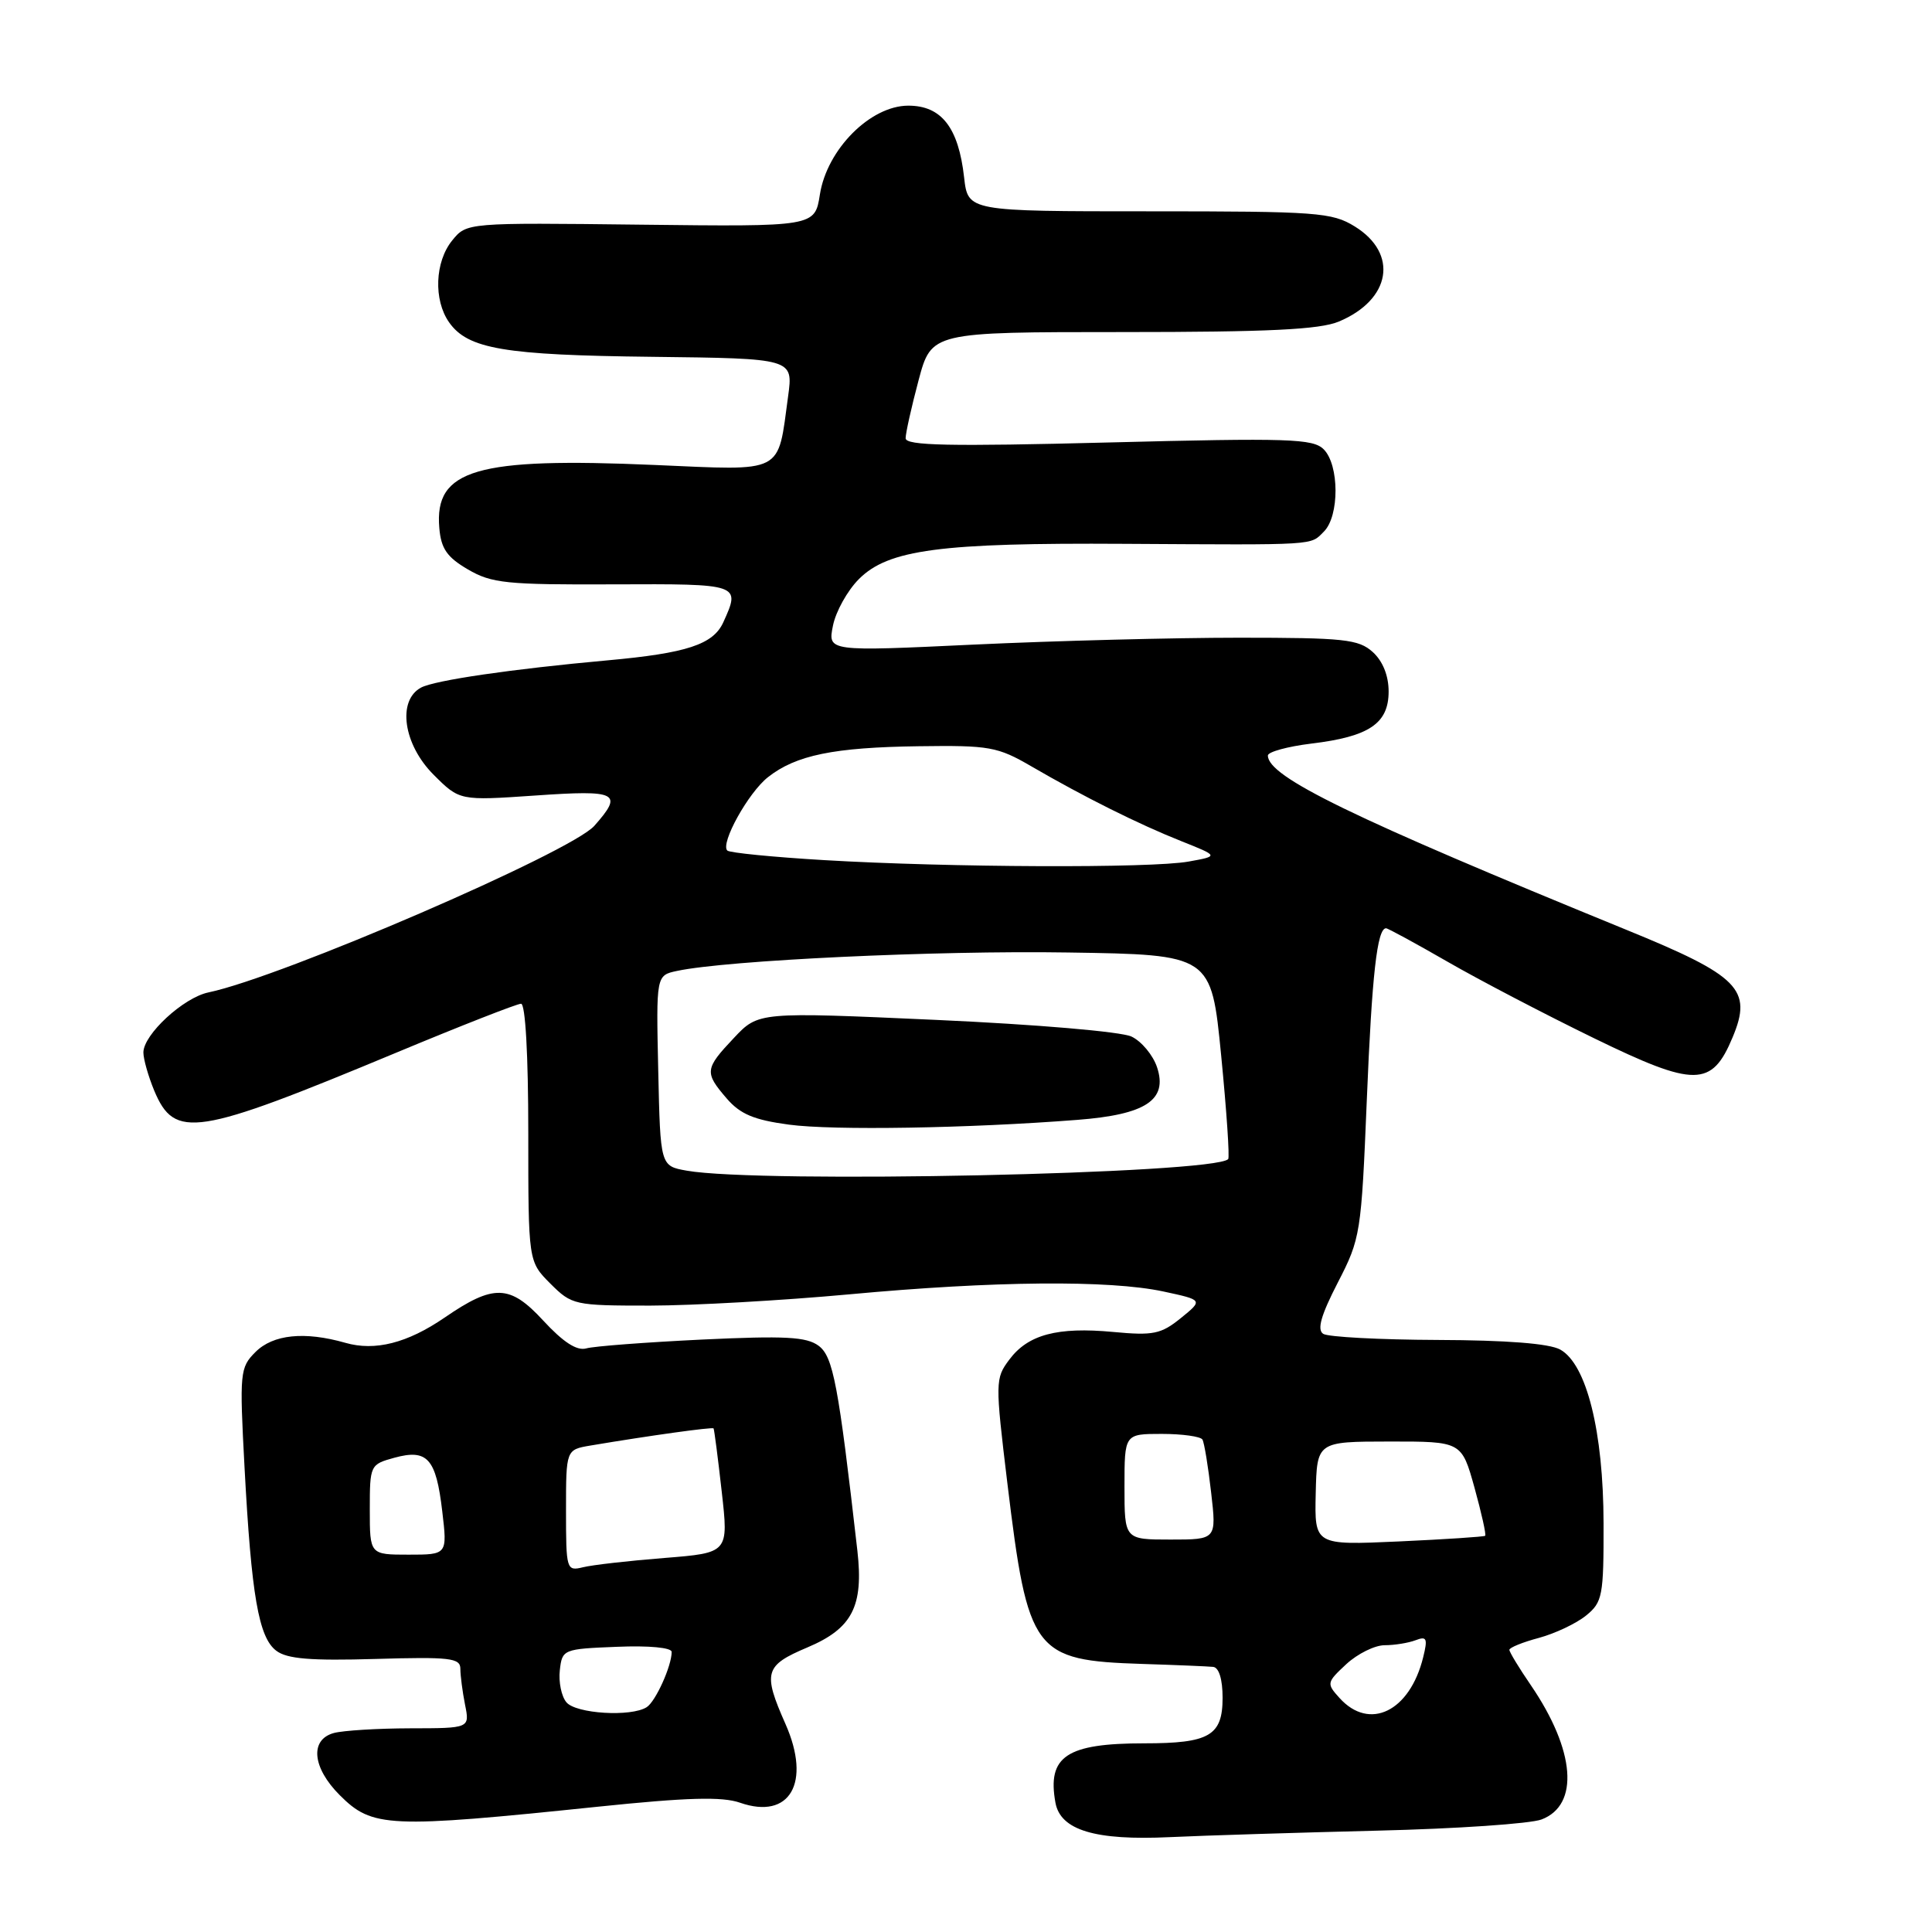 <?xml version="1.0" encoding="UTF-8" standalone="no"?>
<!DOCTYPE svg PUBLIC "-//W3C//DTD SVG 1.1//EN" "http://www.w3.org/Graphics/SVG/1.1/DTD/svg11.dtd" >
<svg xmlns="http://www.w3.org/2000/svg" xmlns:xlink="http://www.w3.org/1999/xlink" version="1.1" viewBox="0 0 256 256">
 <g >
 <path fill="currentColor"
d=" M 182.54 242.57 C 193.01 242.32 202.78 241.65 204.26 241.09 C 209.31 239.17 208.73 231.93 202.86 223.32 C 201.28 221.02 200.00 218.90 200.00 218.61 C 200.00 218.32 201.76 217.60 203.91 217.03 C 206.05 216.45 208.87 215.12 210.16 214.07 C 212.34 212.30 212.50 211.48 212.48 201.84 C 212.46 189.67 210.23 180.75 206.73 178.82 C 205.28 178.02 199.60 177.58 190.50 177.55 C 182.80 177.52 175.97 177.16 175.33 176.74 C 174.49 176.19 175.04 174.27 177.26 169.96 C 180.28 164.11 180.38 163.46 181.11 145.72 C 181.79 129.13 182.48 123.00 183.66 123.00 C 183.90 123.00 187.56 124.99 191.80 127.43 C 196.03 129.87 204.79 134.44 211.26 137.59 C 224.59 144.08 226.82 144.07 229.58 137.45 C 232.24 131.10 230.47 129.31 215.49 123.20 C 179.12 108.34 168.00 102.94 168.00 100.11 C 168.00 99.63 170.59 98.92 173.75 98.53 C 181.42 97.61 184.00 95.87 184.00 91.63 C 184.00 89.53 183.23 87.61 181.90 86.40 C 180.01 84.70 178.13 84.50 164.15 84.50 C 155.54 84.50 139.77 84.91 129.09 85.41 C 109.68 86.33 109.68 86.33 110.37 82.91 C 110.74 81.04 112.29 78.25 113.81 76.73 C 117.71 72.82 124.59 71.91 149.00 72.06 C 174.84 72.21 173.57 72.29 175.43 70.43 C 177.49 68.37 177.47 61.61 175.40 59.54 C 173.98 58.12 170.81 58.02 146.90 58.63 C 125.75 59.17 120.00 59.05 120.00 58.07 C 120.00 57.39 120.77 53.94 121.71 50.41 C 123.42 44.00 123.42 44.00 148.74 44.00 C 168.14 44.00 174.85 43.67 177.40 42.61 C 184.31 39.72 185.34 33.61 179.52 30.01 C 176.49 28.14 174.56 28.00 152.26 28.00 C 128.26 28.00 128.26 28.00 127.75 23.51 C 127.01 16.90 124.75 14.00 120.36 14.00 C 115.34 14.00 109.58 19.78 108.64 25.77 C 107.97 30.04 107.97 30.04 84.91 29.77 C 61.84 29.50 61.84 29.50 59.92 31.86 C 57.62 34.69 57.43 39.74 59.50 42.70 C 61.98 46.24 66.78 47.06 86.43 47.28 C 105.11 47.50 105.11 47.50 104.43 52.50 C 103.01 62.91 104.08 62.36 86.72 61.61 C 63.10 60.58 57.54 62.21 58.21 69.95 C 58.44 72.69 59.22 73.83 62.00 75.45 C 65.14 77.29 67.11 77.49 81.25 77.43 C 98.13 77.36 98.15 77.37 95.84 82.46 C 94.50 85.40 91.00 86.55 80.50 87.50 C 67.81 88.65 57.61 90.14 55.79 91.11 C 52.61 92.82 53.44 98.64 57.45 102.65 C 60.90 106.10 60.90 106.10 70.95 105.41 C 81.87 104.65 82.63 105.05 78.75 109.43 C 75.65 112.92 37.29 129.49 27.62 131.50 C 24.30 132.19 19.00 137.09 19.00 139.46 C 19.00 140.34 19.65 142.61 20.43 144.50 C 23.15 150.99 25.91 150.56 52.42 139.52 C 61.03 135.93 68.51 133.00 69.04 133.00 C 69.62 133.00 70.00 139.78 70.00 150.08 C 70.00 167.15 70.00 167.15 72.92 170.08 C 75.78 172.93 76.09 173.00 86.17 173.00 C 91.85 172.99 103.70 172.32 112.50 171.51 C 131.66 169.73 146.99 169.59 154.16 171.13 C 159.42 172.26 159.42 172.26 156.46 174.66 C 153.84 176.78 152.81 176.99 147.50 176.49 C 140.11 175.80 136.21 176.83 133.73 180.17 C 131.87 182.65 131.86 183.11 133.48 196.52 C 136.21 219.04 136.94 220.01 151.36 220.48 C 155.84 220.62 160.06 220.80 160.75 220.87 C 161.52 220.95 162.00 222.53 162.00 224.96 C 162.00 229.99 160.26 231.00 151.63 231.00 C 141.32 231.00 138.74 232.72 139.85 238.86 C 140.51 242.51 145.12 243.90 155.00 243.43 C 159.68 243.21 172.07 242.83 182.54 242.57 Z  M 79.21 239.40 C 91.06 238.17 95.69 238.04 98.06 238.87 C 104.66 241.17 107.52 236.23 104.09 228.46 C 101.05 221.60 101.31 220.69 106.99 218.29 C 112.93 215.78 114.44 212.85 113.61 205.50 C 111.09 183.41 110.40 179.76 108.47 178.32 C 106.86 177.13 104.04 176.98 93.00 177.50 C 85.58 177.86 78.68 178.38 77.68 178.67 C 76.43 179.02 74.63 177.85 71.97 174.97 C 67.56 170.19 65.42 170.12 58.91 174.59 C 53.98 177.97 49.69 179.06 45.76 177.93 C 40.37 176.39 36.19 176.81 33.85 179.15 C 31.79 181.21 31.73 181.85 32.40 194.40 C 33.31 211.42 34.27 216.99 36.62 218.74 C 38.05 219.82 41.20 220.07 49.75 219.82 C 59.62 219.53 61.00 219.69 61.00 221.12 C 61.00 222.02 61.28 224.16 61.62 225.88 C 62.25 229.00 62.25 229.00 54.38 229.01 C 50.04 229.02 45.49 229.30 44.25 229.63 C 41.02 230.50 41.37 234.22 45.02 237.87 C 49.34 242.19 51.43 242.28 79.21 239.40 Z  M 177.50 225.00 C 175.75 223.07 175.78 222.94 178.40 220.50 C 179.89 219.13 182.17 218.00 183.47 218.00 C 184.77 218.00 186.62 217.70 187.57 217.34 C 189.05 216.77 189.20 217.09 188.58 219.59 C 186.81 226.78 181.47 229.39 177.50 225.00 Z  M 174.34 197.88 C 174.50 191.02 174.50 191.02 184.09 191.01 C 193.67 191.00 193.67 191.00 195.38 197.13 C 196.31 200.50 196.95 203.36 196.79 203.50 C 196.63 203.63 191.48 203.97 185.34 204.25 C 174.18 204.75 174.18 204.75 174.34 197.88 Z  M 149.00 197.00 C 149.00 190.00 149.00 190.00 153.94 190.00 C 156.66 190.00 159.08 190.34 159.33 190.75 C 159.57 191.16 160.09 194.31 160.48 197.75 C 161.20 204.00 161.20 204.00 155.10 204.00 C 149.00 204.00 149.00 204.00 149.00 197.00 Z  M 91.00 155.12 C 87.50 154.50 87.50 154.50 87.22 141.87 C 86.94 129.24 86.94 129.24 89.72 128.65 C 96.35 127.24 124.00 125.93 141.50 126.21 C 160.50 126.50 160.50 126.50 161.81 139.85 C 162.53 147.20 162.95 153.38 162.74 153.59 C 160.78 155.55 100.67 156.83 91.00 155.12 Z  M 142.74 148.39 C 151.83 147.69 154.75 145.76 153.32 141.43 C 152.79 139.82 151.26 137.98 149.93 137.35 C 148.55 136.70 137.33 135.74 124.00 135.14 C 100.50 134.08 100.50 134.08 97.25 137.53 C 93.38 141.63 93.32 142.10 96.29 145.55 C 98.08 147.63 99.91 148.40 104.54 149.02 C 110.38 149.81 128.39 149.51 142.74 148.39 Z  M 109.20 113.97 C 102.44 113.57 96.66 113.00 96.37 112.70 C 95.42 111.76 99.16 105.02 101.76 102.98 C 105.46 100.06 110.49 99.03 121.75 98.88 C 131.12 98.75 132.18 98.94 136.67 101.55 C 143.62 105.59 150.87 109.21 156.56 111.47 C 161.50 113.44 161.50 113.44 157.50 114.16 C 152.56 115.06 125.73 114.95 109.20 113.97 Z  M 75.05 225.56 C 74.39 224.77 74.00 222.86 74.18 221.31 C 74.49 218.55 74.63 218.49 81.75 218.21 C 86.01 218.03 89.00 218.32 89.00 218.89 C 89.00 220.75 86.87 225.46 85.69 226.21 C 83.62 227.53 76.31 227.08 75.05 225.56 Z  M 75.00 200.15 C 75.00 192.09 75.00 192.09 78.25 191.54 C 86.16 190.21 94.40 189.07 94.55 189.27 C 94.64 189.40 95.13 193.16 95.63 197.63 C 96.55 205.76 96.55 205.76 88.03 206.44 C 83.34 206.81 78.49 207.36 77.25 207.67 C 75.06 208.20 75.00 208.01 75.00 200.15 Z  M 49.00 200.03 C 49.00 194.14 49.05 194.04 52.25 193.16 C 56.63 191.96 57.78 193.24 58.60 200.25 C 59.28 206.00 59.28 206.00 54.14 206.00 C 49.00 206.00 49.00 206.00 49.00 200.03 Z "/>
</g>
</svg>
